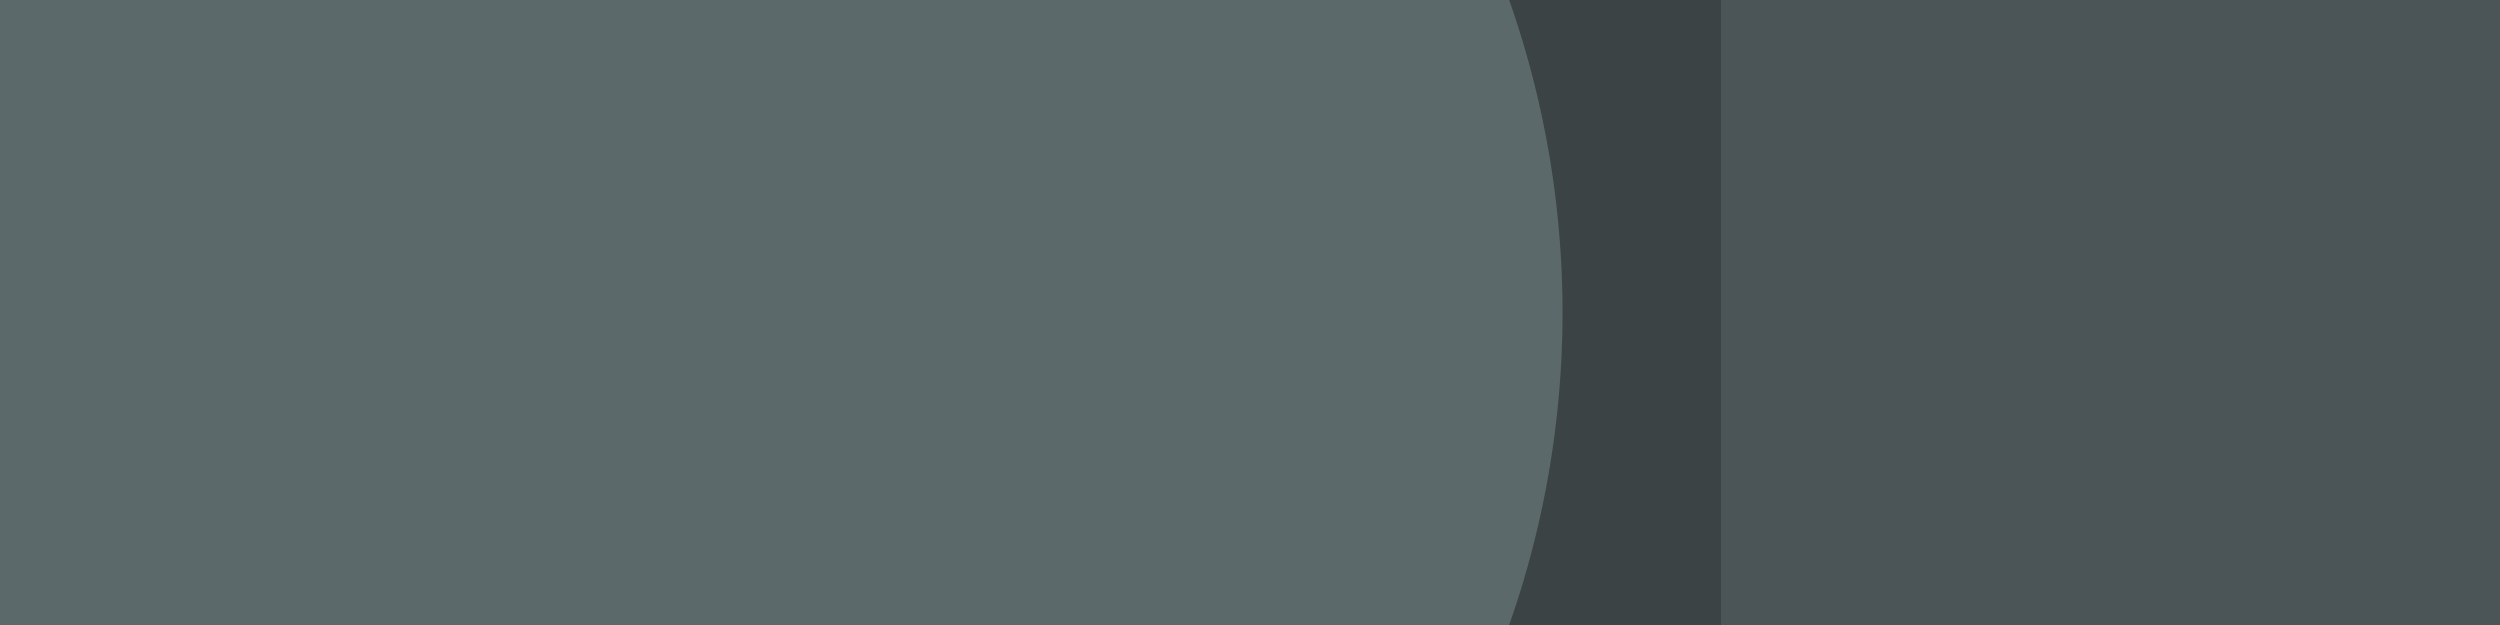 <svg xmlns="http://www.w3.org/2000/svg" viewBox="0 0 552 138" id="person-default-on-dark" data-supported-dps="2048x512">
  <path fill="none" d="M0 0h552v138H0z"/>
  <path fill="#3c4345" d="M0 0h552v138H0z"/>
  <path fill="#5b696b" opacity=".5" d="M380 0h172v138H380z"/>
  <path d="M333.22 0H0v138h333.22a207.93 207.93 0 000-138z" fill="#5b696b"/>
</svg>
